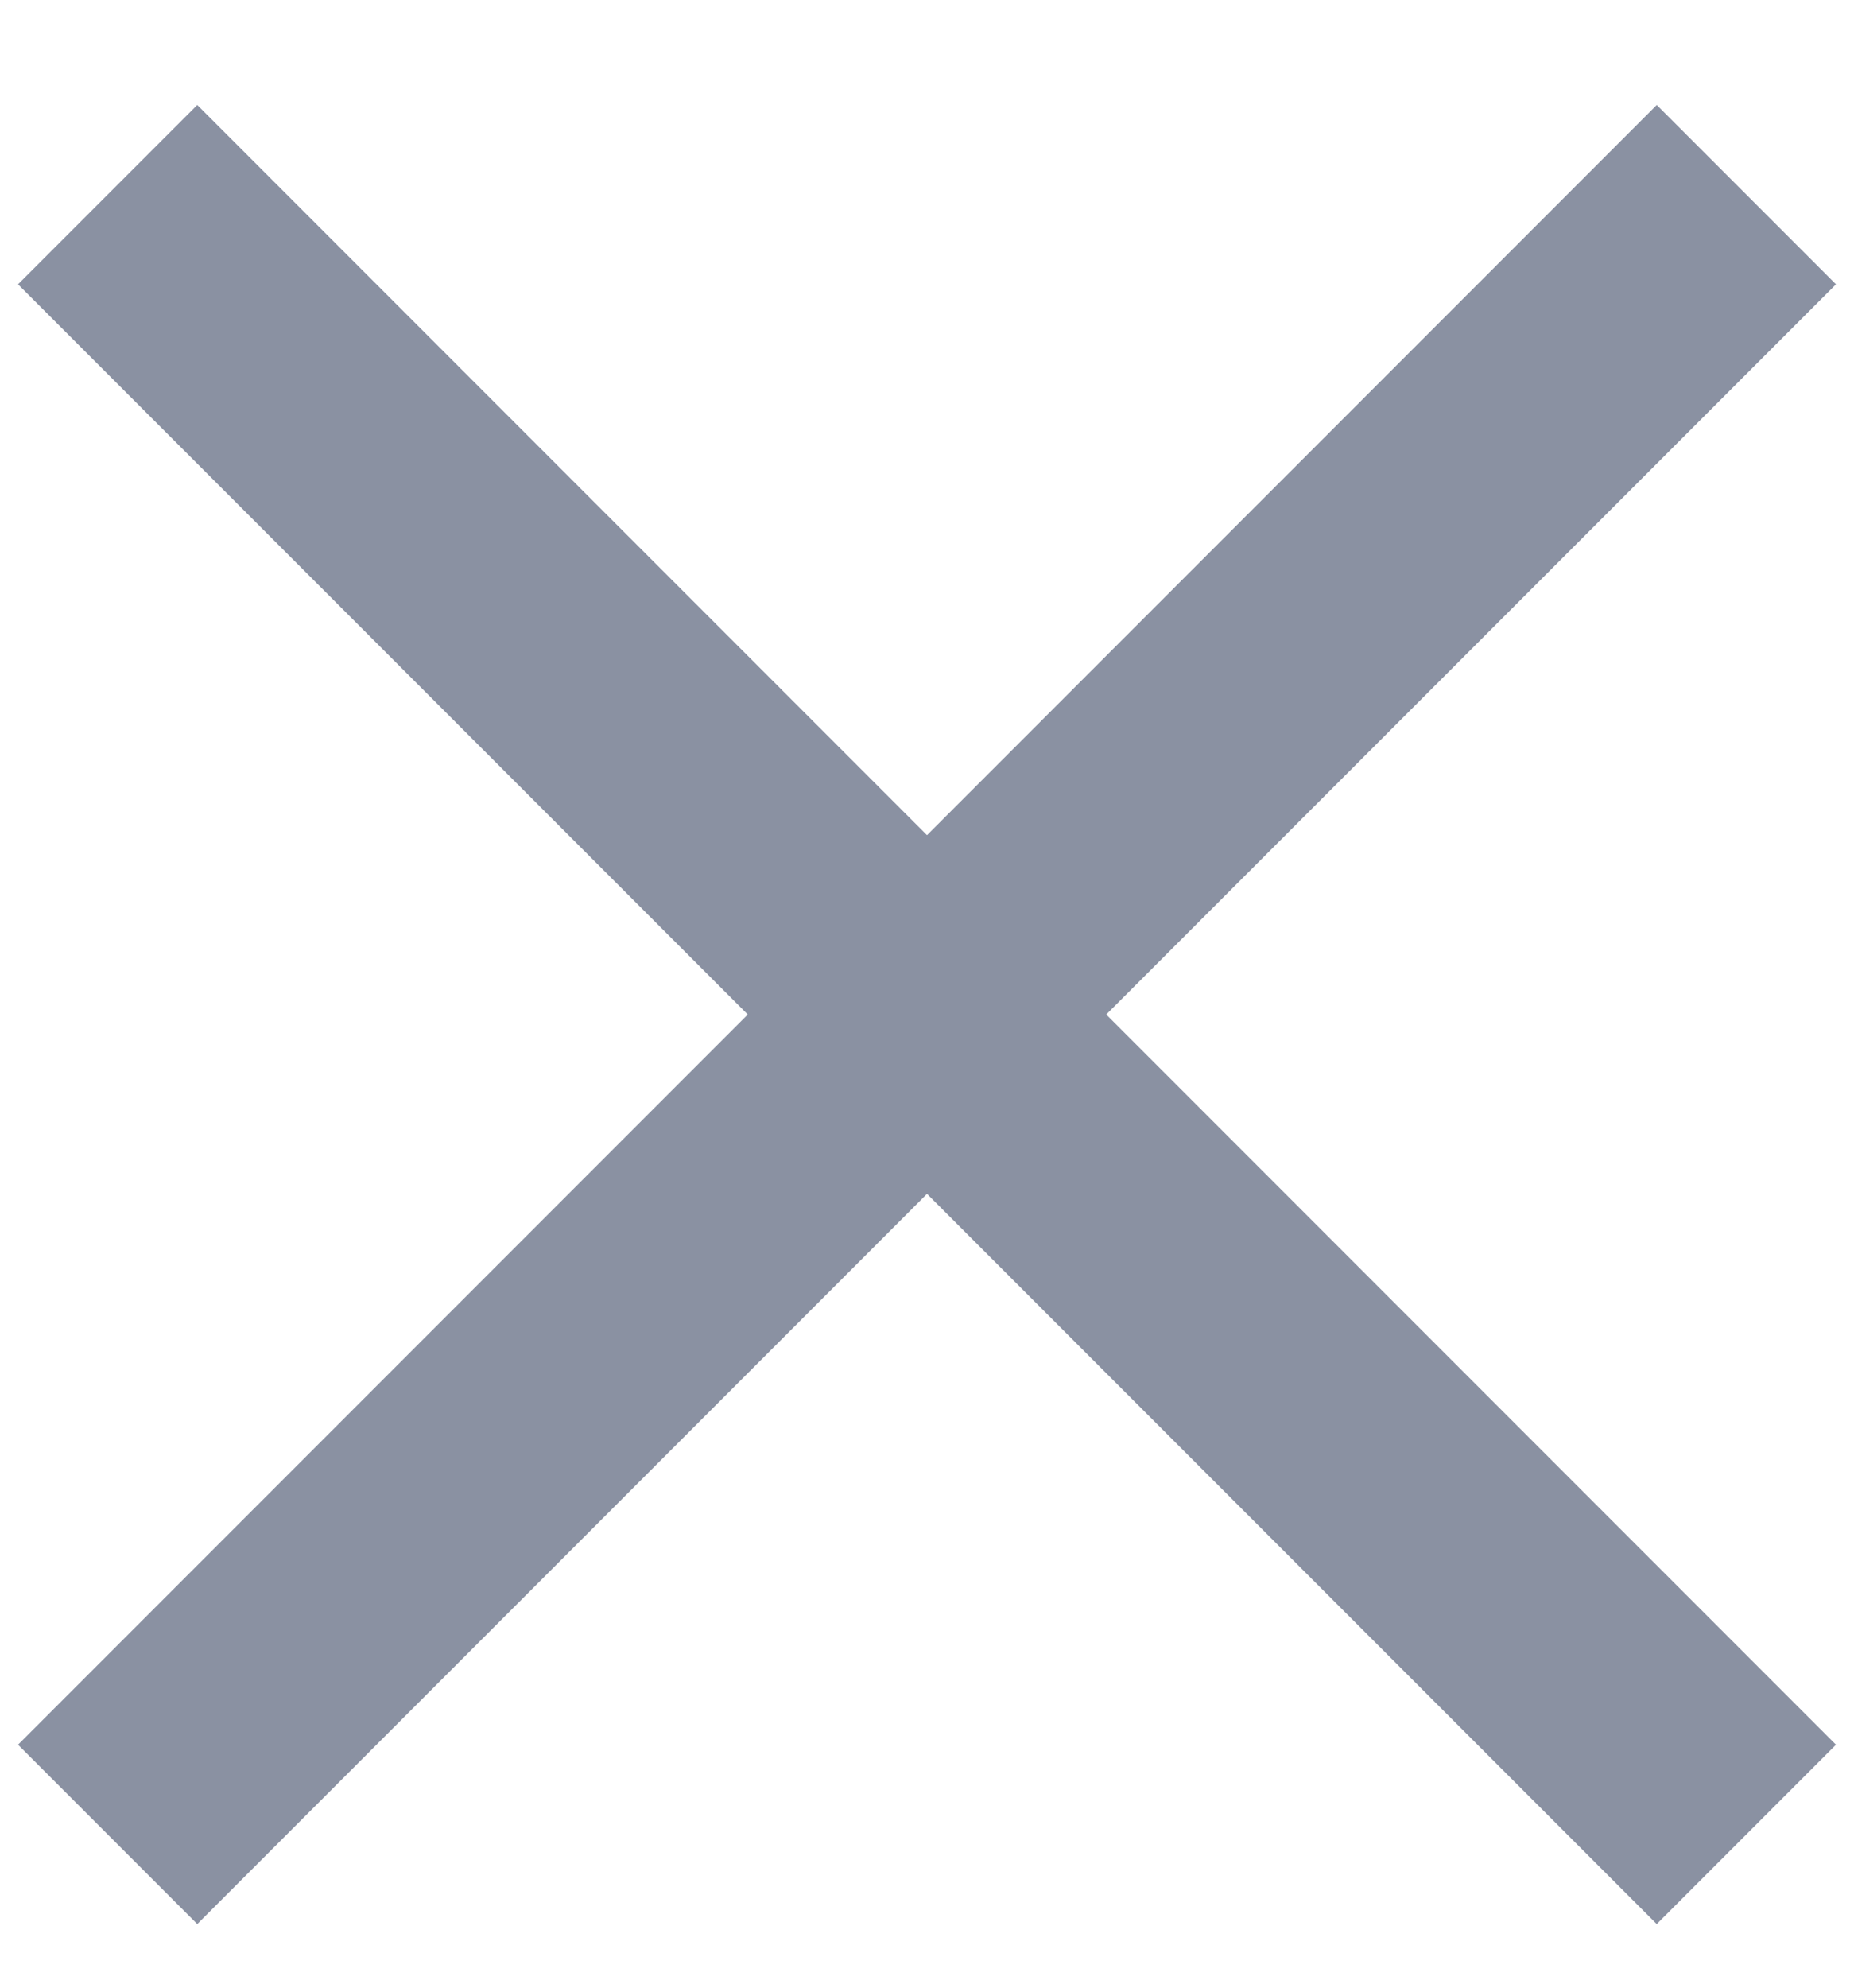 <?xml version="1.0" encoding="UTF-8" standalone="no"?>
<svg width="14px" height="15px" viewBox="0 0 14 15" version="1.1" xmlns="http://www.w3.org/2000/svg" xmlns:xlink="http://www.w3.org/1999/xlink">
    <!-- Generator: sketchtool 3.6.1 (26313) - http://www.bohemiancoding.com/sketch -->
    <title>B572B1B3-B504-43BA-954A-DF05817E2877</title>
    <desc>Created with sketchtool.</desc>
    <defs></defs>
    <g id="Facebook" stroke="none" stroke-width="1" fill="none" fill-rule="evenodd">
        <g id="main-1000-join" transform="translate(-606, -175)" fill="#8A91A2">
            <g id="Group-14" transform="translate(130, 171)">
                <g id="delete_sign" transform="translate(476, 4)">
                    <g id="Layer_1">
                        <rect id="Rectangle-path" transform="translate(7, 7.656) rotate(135) translate(-7, -7.656) " x="-1.75" y="6.699" width="17.5" height="1.914"></rect>
                        <rect id="Rectangle-path" transform="translate(7, 7.656) rotate(225) translate(-7, -7.656) " x="-1.75" y="6.699" width="17.5" height="1.914"></rect>
                    </g>
                </g>
            </g>
        </g>
    </g>
</svg>